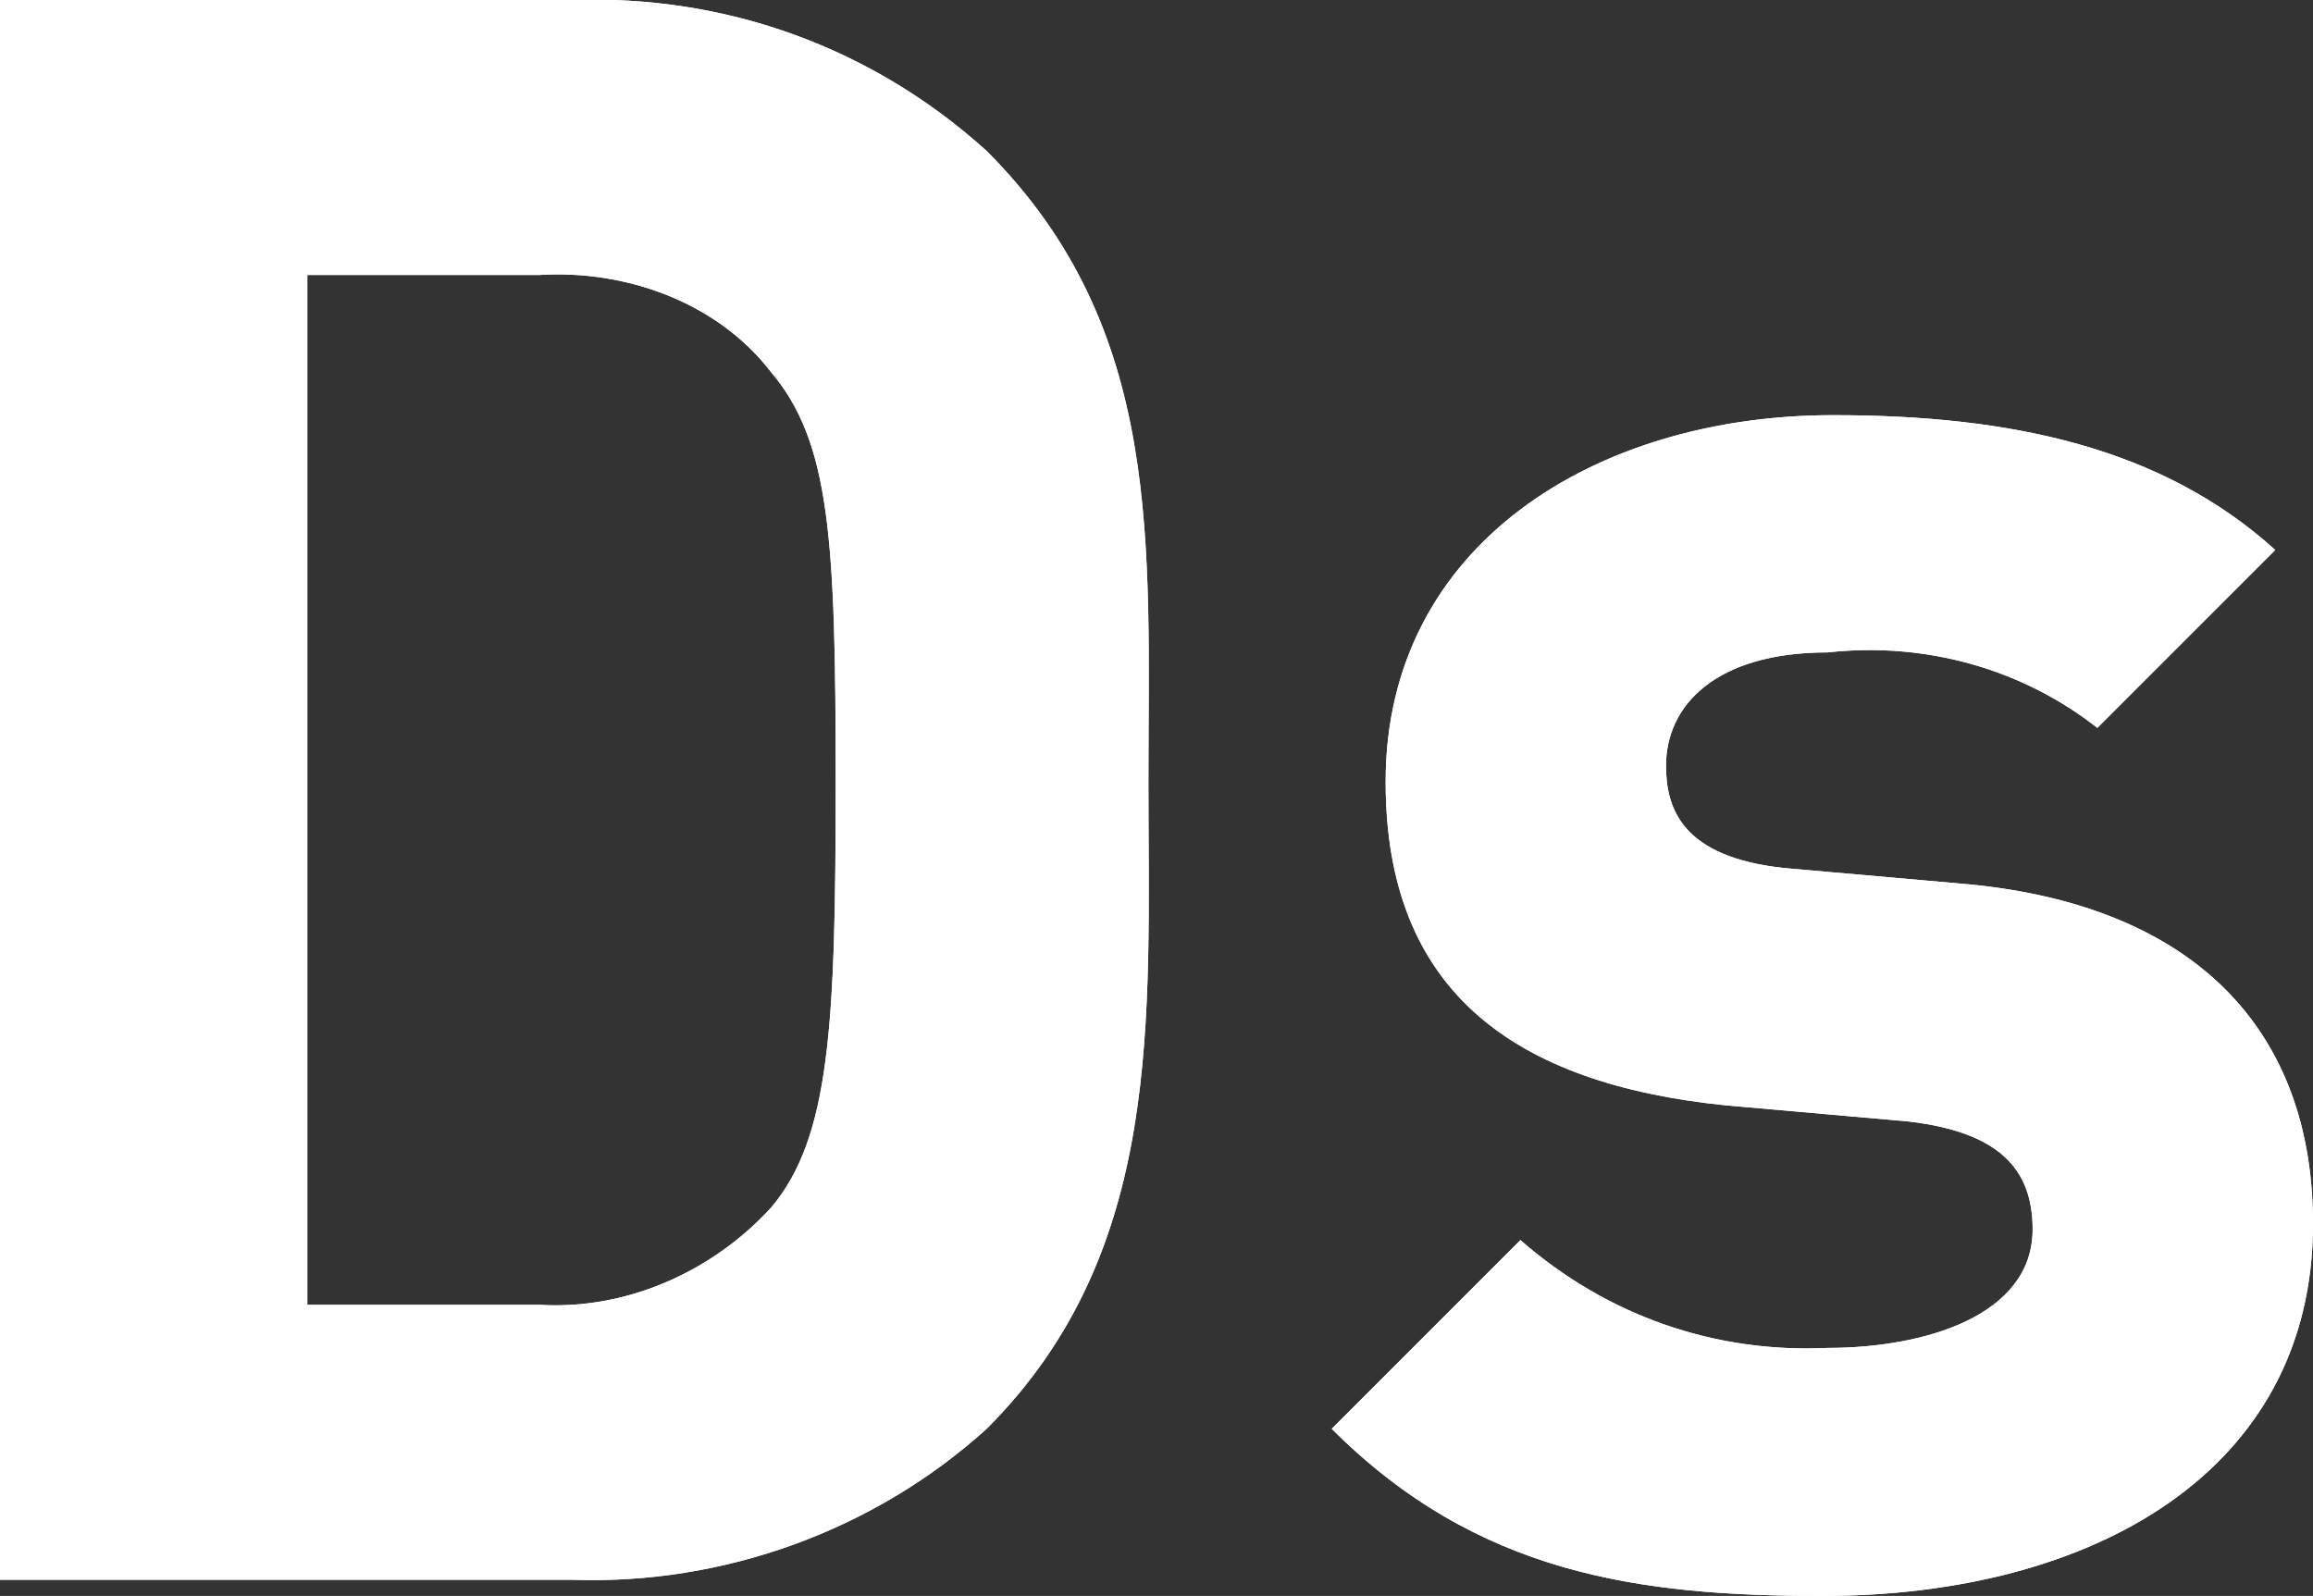 <svg id="Слой_1" xmlns="http://www.w3.org/2000/svg" viewBox="0 0 42.9 29.6"><rect x="0" y="0" width="42.9" height="29.6" fill="#333333" stroke="none"/><style>.st0{fill:#fff}</style><g id="Слой_2_1_"><g id="Layer_1"><path class="st0" d="M18.3 26.5c-2.1 1.9-4.9 2.9-7.7 2.8H0V0h10.6c2.9-.1 5.6.9 7.7 2.8 3.3 3.3 3 7.3 3 11.7s.3 8.7-3 12zm-4-19.6c-1-1.3-2.7-1.9-4.3-1.8H5.7v19.1H10c1.6.1 3.2-.6 4.3-1.8 1.1-1.3 1.2-3.4 1.2-7.9s-.1-6.3-1.2-7.6zm19.5 22.7c-3.4 0-6.4-.4-9.1-3.1l3.5-3.5c1.6 1.4 3.6 2.1 5.7 2 1.8 0 3.8-.6 3.8-2.2 0-1.1-.6-1.8-2.3-2l-3.4-.3c-3.9-.4-6.3-2.1-6.3-6 0-4.4 3.9-6.8 8.3-6.8 3.3 0 6.1.6 8.2 2.5l-3.3 3.3c-1.4-1.1-3.2-1.6-5-1.4-2.1 0-3 1-3 2.1 0 .8.3 1.7 2.2 1.9l3.4.3c4.2.4 6.4 2.7 6.4 6.3 0 4.6-4.1 6.9-9.1 6.9z"/><path class="st0" d="M18.3 26.5c-2.1 1.9-4.9 2.9-7.7 2.8H0V0h10.6c2.9-.1 5.6.9 7.7 2.8 3.3 3.3 3 7.3 3 11.7s.3 8.7-3 12zm-4-19.6c-1-1.3-2.7-1.9-4.3-1.8H5.7v19.1H10c1.6.1 3.2-.6 4.3-1.8 1.1-1.3 1.2-3.4 1.2-7.9s-.1-6.3-1.2-7.6zm19.5 22.7c-3.4 0-6.4-.4-9.1-3.1l3.5-3.5c1.6 1.4 3.6 2.1 5.7 2 1.8 0 3.8-.6 3.8-2.2 0-1.1-.6-1.8-2.3-2l-3.4-.3c-3.9-.4-6.3-2.1-6.3-6 0-4.4 3.9-6.8 8.3-6.8 3.3 0 6.1.6 8.2 2.5l-3.3 3.3c-1.4-1.1-3.2-1.6-5-1.4-2.1 0-3 1-3 2.1 0 .8.3 1.7 2.2 1.9l3.4.3c4.2.4 6.4 2.7 6.4 6.3 0 4.6-4.1 6.9-9.1 6.9z"/></g></g></svg>